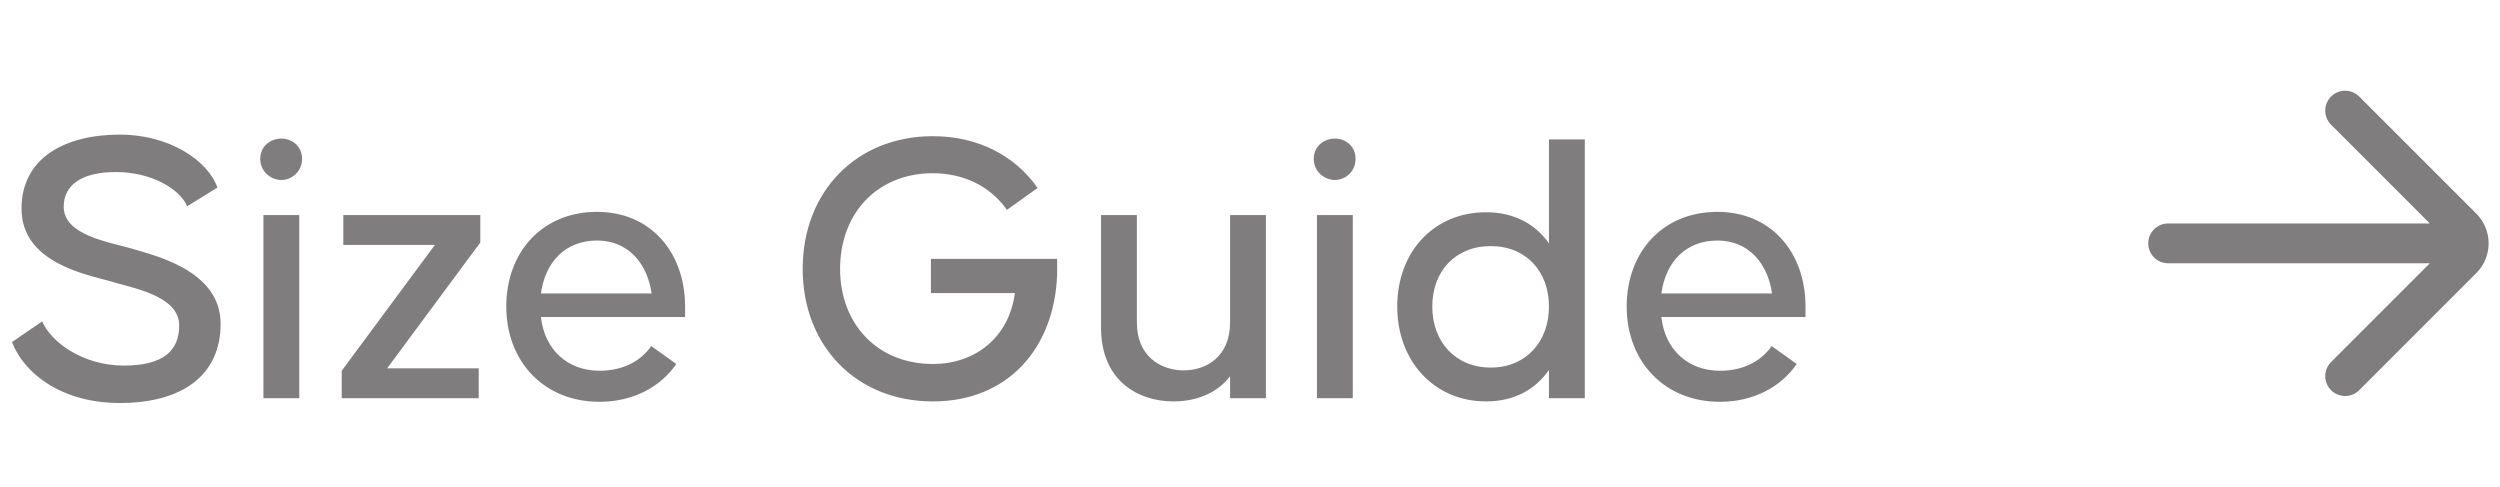 <svg width="113" height="22" viewBox="0 0 113 22" fill="none" xmlns="http://www.w3.org/2000/svg">
<path d="M0.54 15.462L1.908 14.526C2.304 15.462 3.744 16.524 5.598 16.524C7.398 16.524 8.1 15.84 8.1 14.706C8.1 13.356 5.958 13.014 4.968 12.708C3.906 12.402 0.972 11.88 0.972 9.432C0.972 7.128 2.952 6.084 5.418 6.084C7.614 6.084 9.378 7.218 9.828 8.478L8.46 9.324C8.136 8.55 6.858 7.776 5.238 7.776C3.708 7.776 2.88 8.352 2.88 9.342C2.88 10.62 4.86 10.926 5.94 11.232C6.912 11.538 9.972 12.186 9.972 14.634C9.972 16.974 8.226 18.216 5.418 18.216C2.844 18.216 1.116 16.938 0.54 15.462ZM12.717 8.136C12.249 8.136 11.763 7.758 11.763 7.182C11.763 6.588 12.249 6.264 12.717 6.264C13.185 6.264 13.653 6.588 13.653 7.182C13.653 7.758 13.185 8.136 12.717 8.136ZM13.527 18H11.907V9.72H13.527V18ZM21.71 9.72V10.962L17.498 16.65H21.638V18H15.446V16.758L19.658 11.07H15.518V9.72H21.71ZM26.988 9.576C29.4 9.576 30.966 11.394 30.966 13.86V14.328H24.45C24.612 15.804 25.656 16.758 27.096 16.758C28.284 16.758 29.04 16.218 29.436 15.642L30.57 16.452C29.85 17.496 28.608 18.162 27.096 18.162C24.576 18.162 22.884 16.326 22.884 13.86C22.884 11.394 24.504 9.576 26.988 9.576ZM26.988 10.872C25.566 10.872 24.648 11.826 24.45 13.266H29.454C29.256 11.88 28.374 10.872 26.988 10.872ZM47.782 12.42C47.657 15.75 45.55 18.144 42.166 18.144C38.693 18.144 36.281 15.624 36.281 12.15C36.281 8.676 38.693 6.156 42.166 6.156C44.236 6.156 45.892 7.056 46.901 8.496L45.514 9.486C44.74 8.388 43.517 7.83 42.166 7.83C39.647 7.83 37.972 9.648 37.972 12.15C37.972 14.634 39.647 16.452 42.166 16.452C44.093 16.452 45.605 15.246 45.874 13.248H42.077V11.7H47.782V12.42ZM55.599 9.72H57.219V18H55.599V17.01C54.969 17.82 53.997 18.144 53.043 18.144C51.441 18.144 49.767 17.208 49.767 14.814V9.72H51.387V14.58C51.387 16.11 52.467 16.74 53.511 16.74C54.537 16.74 55.599 16.11 55.599 14.58V9.72ZM60.336 8.136C59.868 8.136 59.382 7.758 59.382 7.182C59.382 6.588 59.868 6.264 60.336 6.264C60.804 6.264 61.272 6.588 61.272 7.182C61.272 7.758 60.804 8.136 60.336 8.136ZM61.146 18H59.526V9.72H61.146V18ZM70.013 6.3H71.633V18H70.013V16.722C69.401 17.604 68.447 18.144 67.169 18.144C64.829 18.144 63.155 16.326 63.155 13.86C63.155 11.358 64.829 9.594 67.169 9.594C68.447 9.594 69.401 10.134 70.013 10.998V6.3ZM67.385 16.614C68.969 16.614 70.013 15.444 70.013 13.86C70.013 12.258 68.969 11.124 67.385 11.124C65.783 11.124 64.739 12.258 64.739 13.86C64.739 15.444 65.783 16.614 67.385 16.614ZM77.63 9.576C80.043 9.576 81.609 11.394 81.609 13.86V14.328H75.093C75.254 15.804 76.299 16.758 77.739 16.758C78.927 16.758 79.683 16.218 80.079 15.642L81.213 16.452C80.493 17.496 79.251 18.162 77.739 18.162C75.219 18.162 73.526 16.326 73.526 13.86C73.526 11.394 75.147 9.576 77.63 9.576ZM77.63 10.872C76.209 10.872 75.29 11.826 75.093 13.266H80.097C79.898 11.88 79.016 10.872 77.63 10.872Z" fill="#807D7E"/>
<path d="M98 11H111M106 5L111.293 10.293C111.683 10.683 111.683 11.317 111.293 11.707L106 17" stroke="#807D7E" stroke-width="1.8" stroke-linecap="round"/>
</svg>
